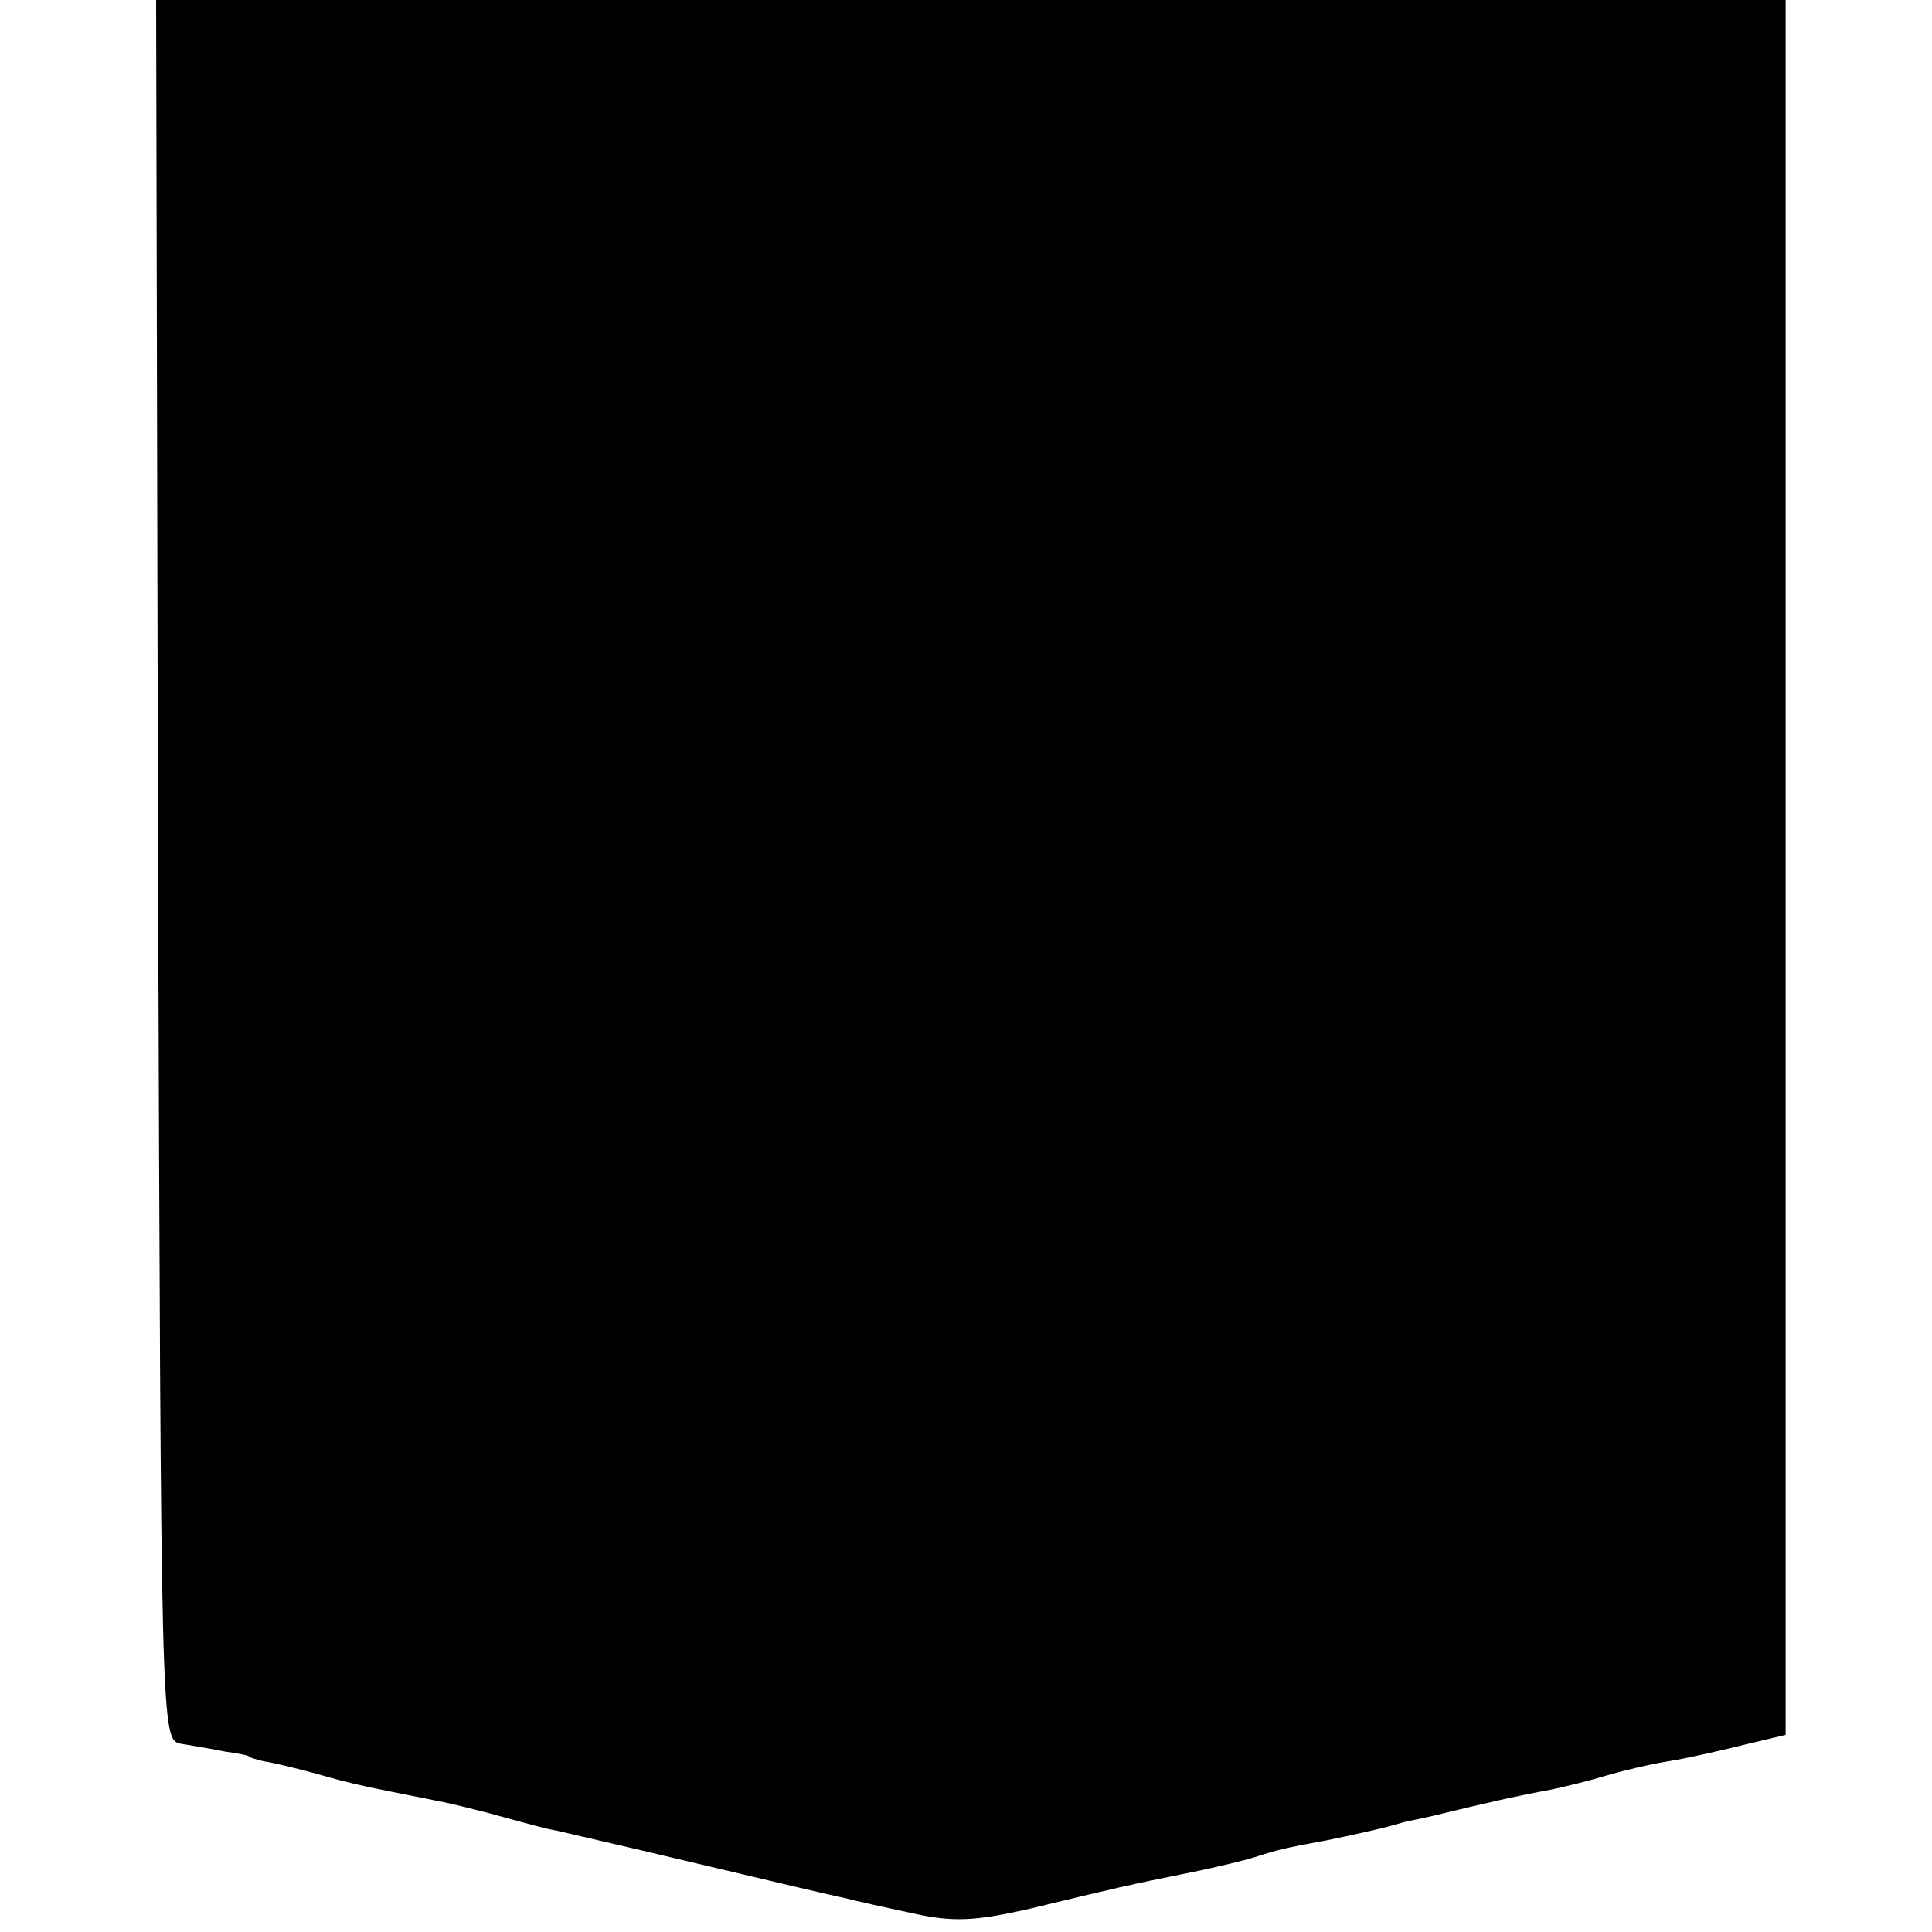 <?xml version="1.0" standalone="no"?>
<!DOCTYPE svg PUBLIC "-//W3C//DTD SVG 20010904//EN"
 "http://www.w3.org/TR/2001/REC-SVG-20010904/DTD/svg10.dtd">
<svg version="1.0" xmlns="http://www.w3.org/2000/svg"
 width="198pt" height="198pt" viewBox="0 0 198 198"
 preserveAspectRatio="xMidYMid meet">
<g transform="translate(0,198) scale(0.1,-0.1)"
fill="#000000" stroke="none">
<path d="M162 1088 c3 -882 3 -891 23 -895 11 -2 31 -5 45 -8 14 -2 25 -4 25
-5 0 -1 7 -3 15 -5 8 -1 33 -7 55 -13 38 -11 50 -13 120 -27 17 -3 48 -11 70
-17 22 -6 47 -13 55 -14 8 -2 74 -17 145 -34 72 -17 139 -33 150 -35 11 -3 43
-10 71 -16 41 -9 63 -8 120 5 91 22 100 24 164 37 30 6 62 14 70 17 19 6 26 8
70 16 34 7 60 13 70 16 3 1 10 3 15 4 6 1 24 5 40 9 33 8 67 16 105 23 14 3
39 9 55 14 17 5 46 12 65 15 19 3 54 11 78 17 l42 10 0 889 0 889 -835 0 -835
0 2 -892z"/>
</g>
</svg>
